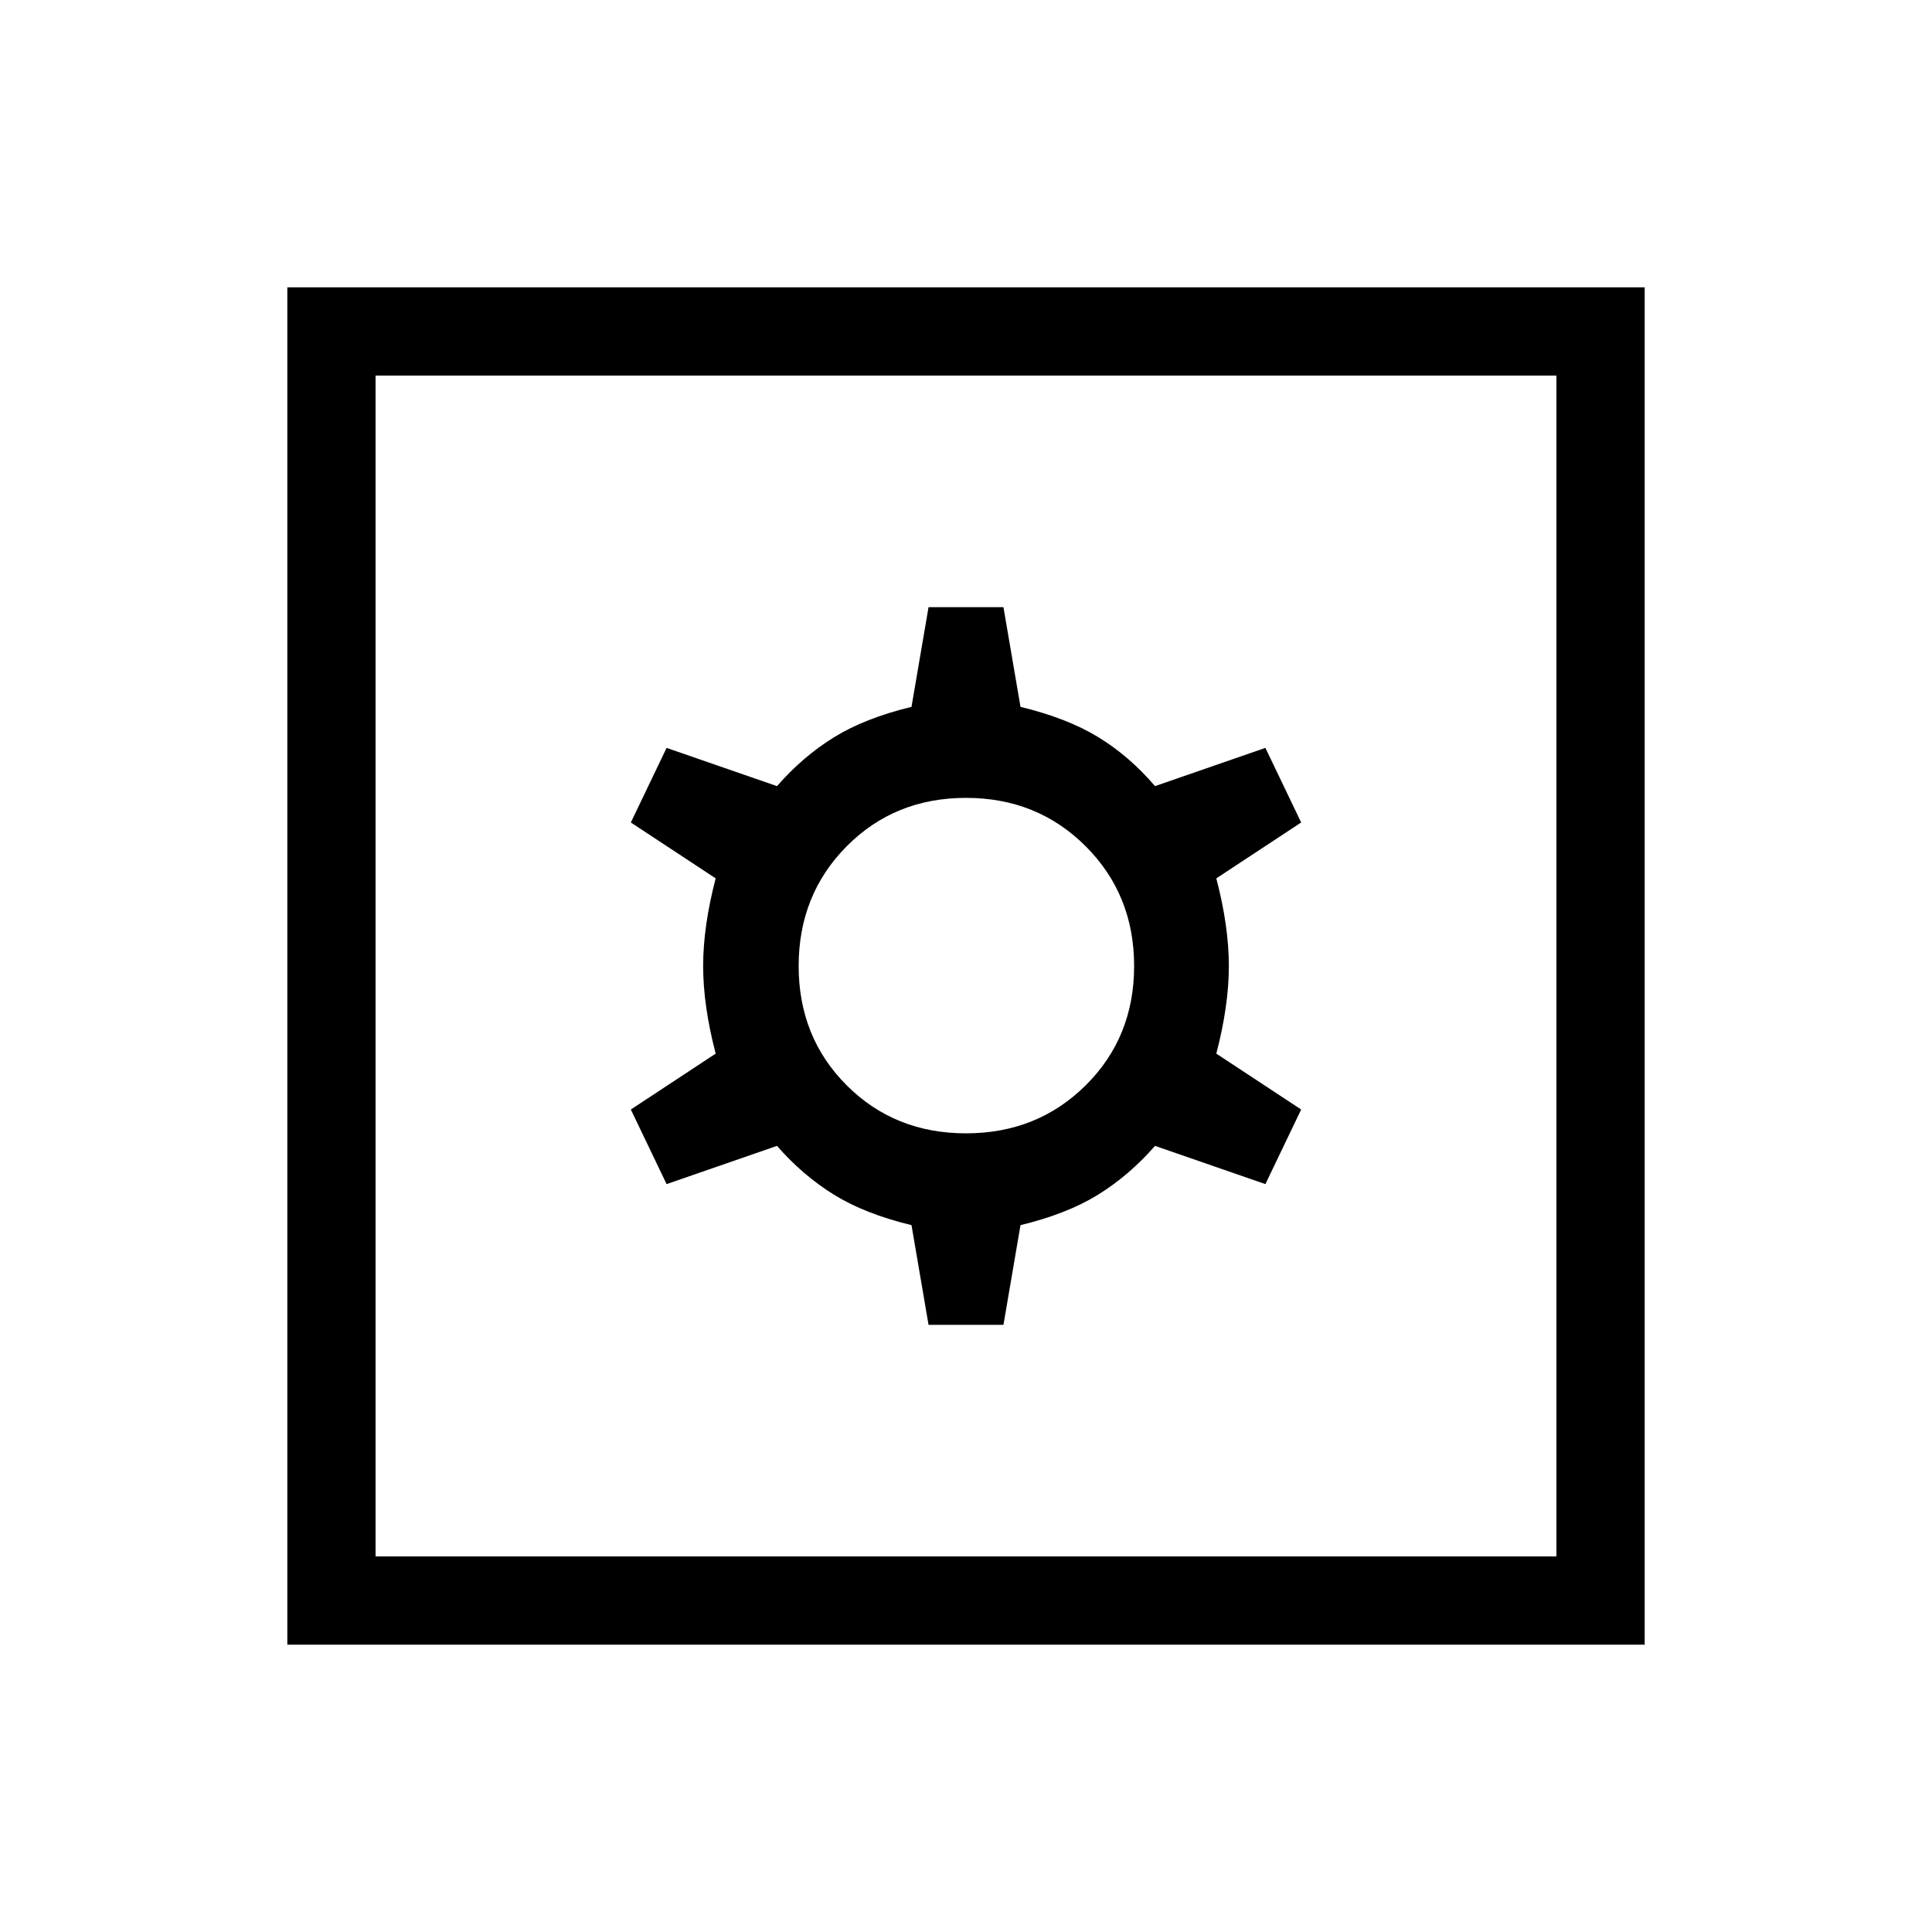 <svg xmlns="http://www.w3.org/2000/svg" height="48" viewBox="0 -960 960 960" width="48"><path d="M461.39-301.69h37.22l8.47-49.54q23.19-5.62 38.63-15.19 15.44-9.58 28.21-24.2l54.85 19 17.77-37.07-42.16-27.77q6.23-23.81 6.23-43.54t-6.23-43.54l42.16-27.77-17.77-37.07-54.85 19q-12.77-14.93-28.21-24.35-15.44-9.42-38.63-15.04l-8.47-49.54h-37.22l-8.47 49.54q-23.19 5.62-38.63 15.19-15.44 9.58-28.21 24.2l-54.85-19-17.77 37.07 42.16 27.77q-6.23 23.81-6.23 43.54t6.23 43.54l-42.16 27.77 17.77 37.07 54.85-19q12.77 14.62 28.21 24.2 15.44 9.57 38.63 15.19l8.47 49.54ZM480-396.85q-35.42 0-59.29-23.86-23.86-23.87-23.86-59.29t23.86-59.48q23.87-24.06 59.29-24.06t59.48 24.06q24.06 24.06 24.06 59.48t-24.06 59.29q-24.06 23.86-59.48 23.86ZM142.77-142.77v-674.46h674.46v674.46H142.77Zm43.85-43.85h586.76v-586.76H186.62v586.76Zm0 0v-586.76 586.76Z"/></svg>